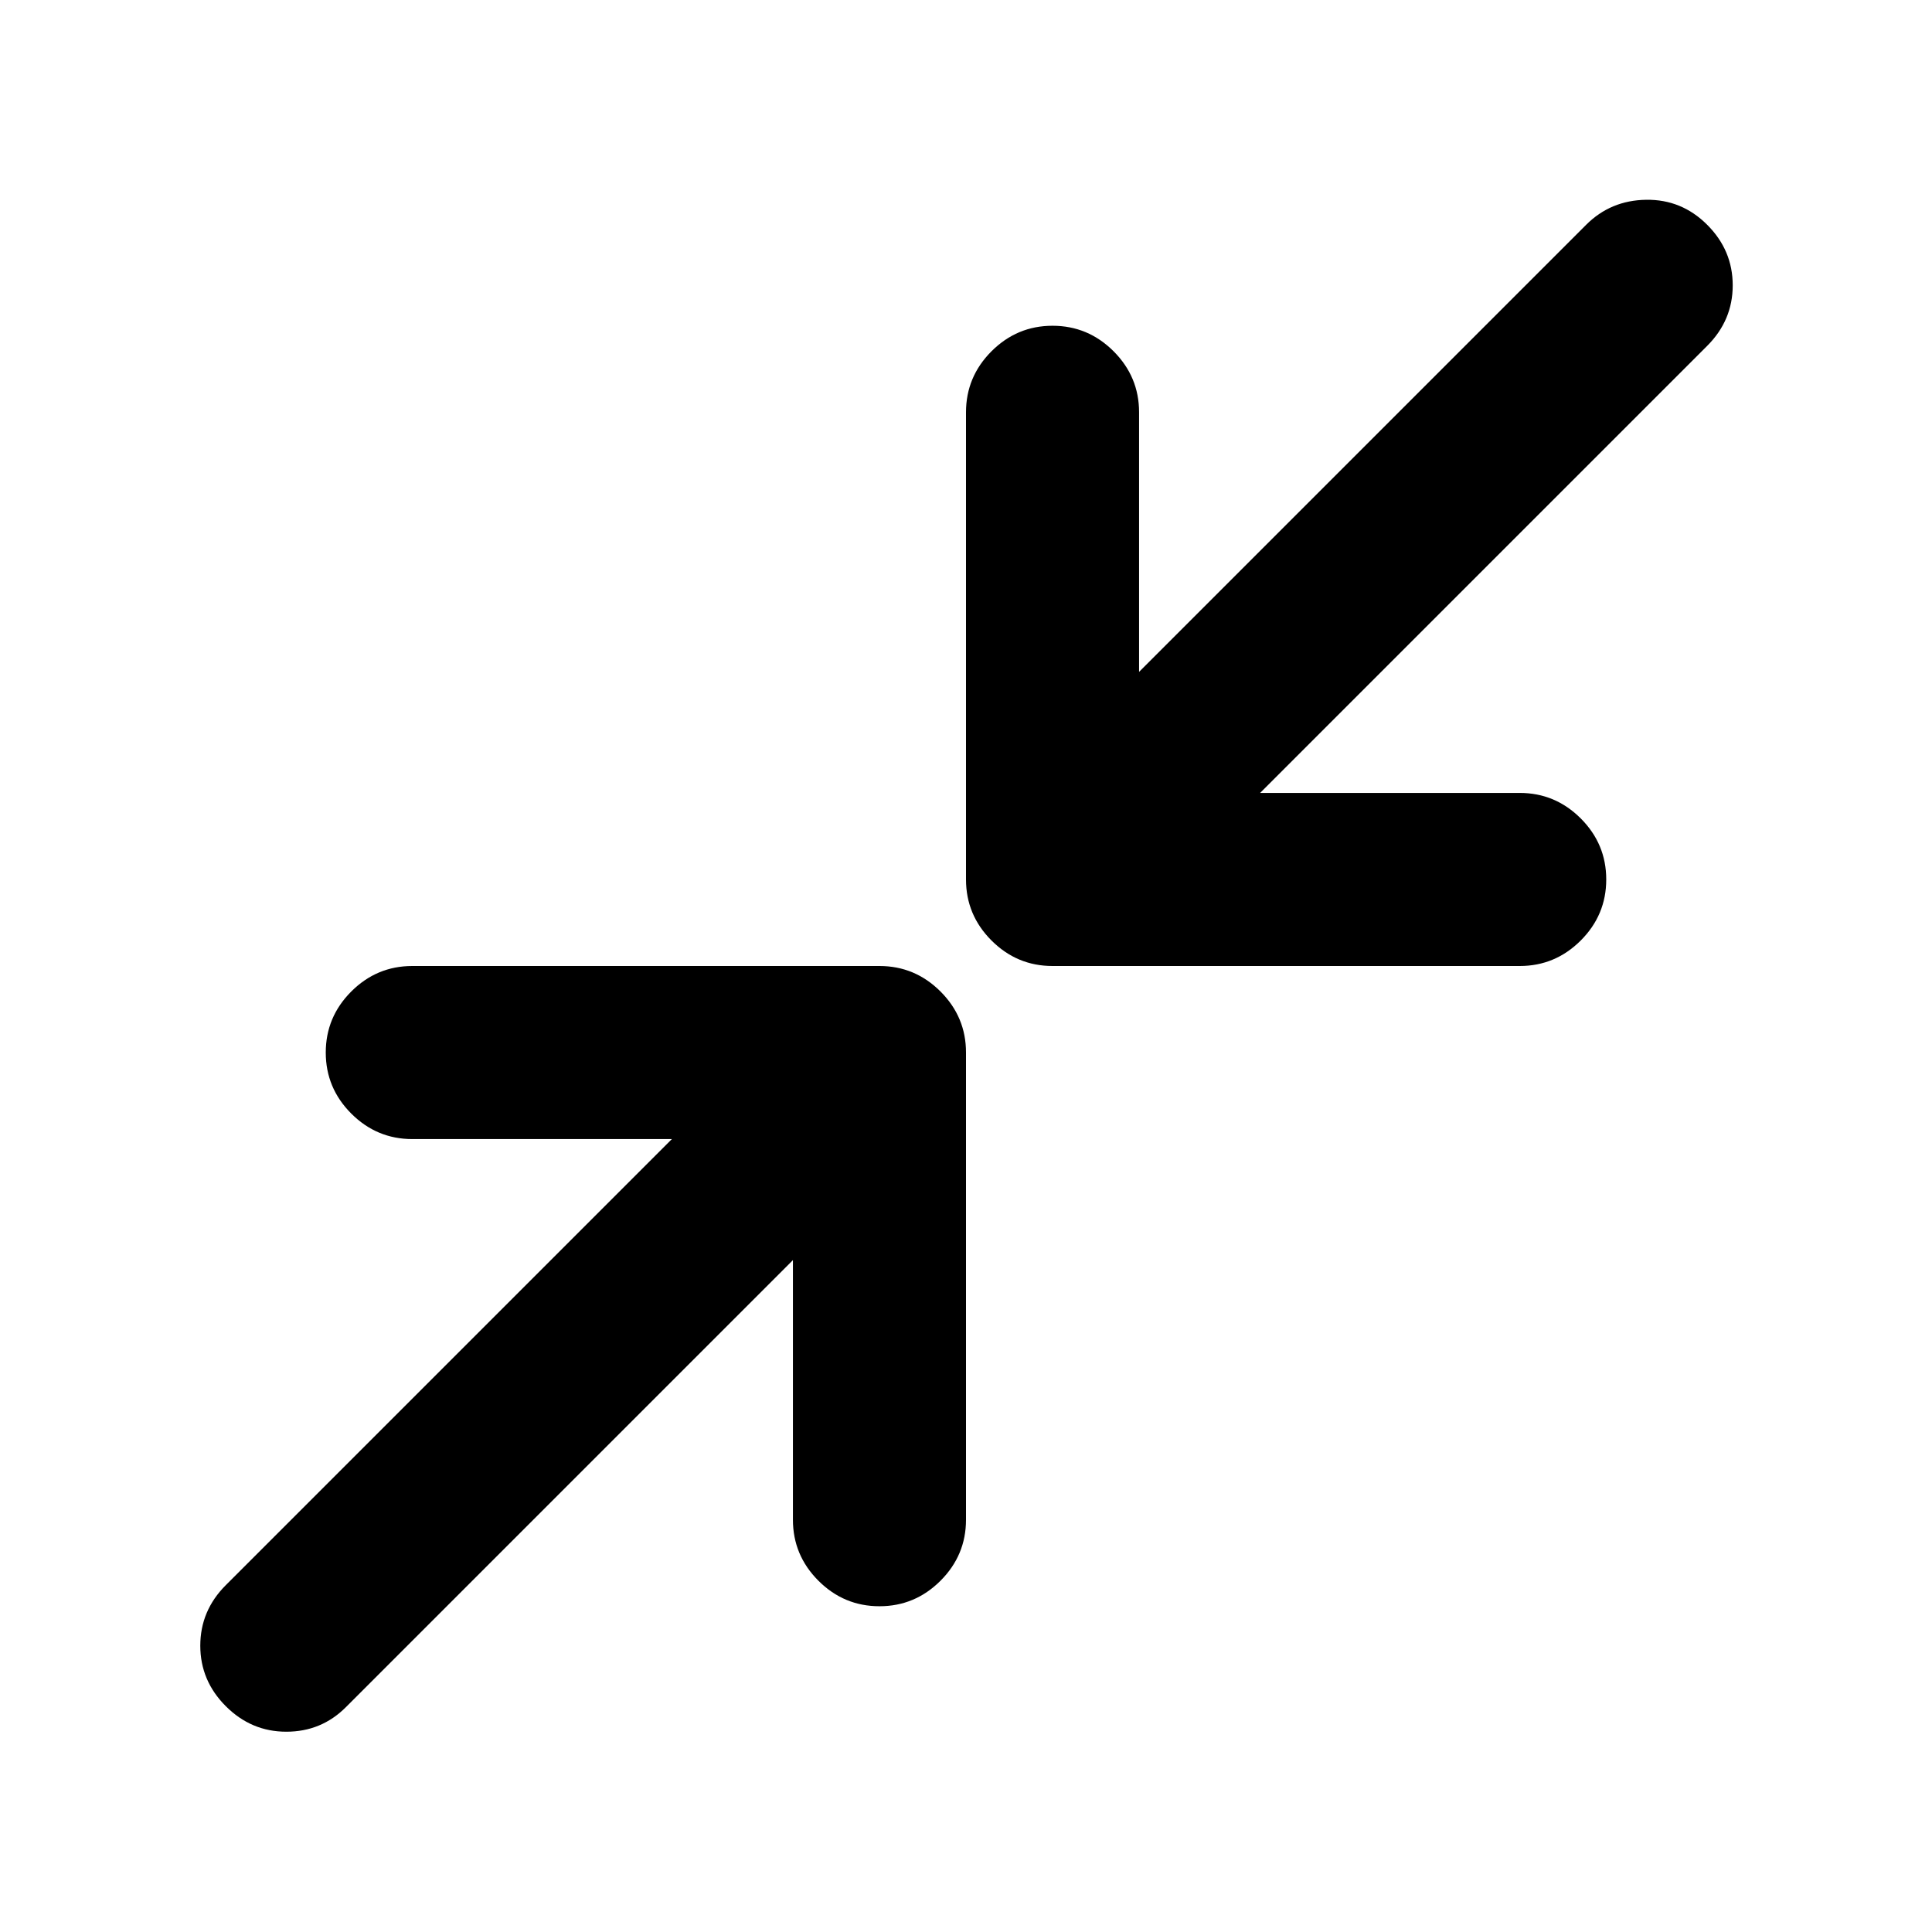 <svg xmlns="http://www.w3.org/2000/svg" height="24" viewBox="0 -960 960 960" width="24"><path d="M394-333.85 171.85-111.7q-12.18 12.18-29.58 12.18T112.2-112.2q-12.68-12.67-12.68-30.07t12.68-30.08L333.85-394H204.87q-17.65 0-30.33-12.67-12.67-12.68-12.67-30.33t12.67-30.33Q187.22-480 204.87-480H437q17.65 0 30.33 12.67Q480-454.65 480-437v232.13q0 17.65-12.67 30.33-12.68 12.67-30.33 12.67t-30.33-12.67Q394-187.22 394-204.87v-128.98ZM626.15-566h128.98q17.65 0 30.33 12.67 12.67 12.68 12.67 30.33t-12.67 30.33Q772.78-480 755.13-480H523q-17.65 0-30.33-12.67Q480-505.35 480-523v-232.13q0-17.65 12.67-30.33 12.68-12.67 30.33-12.67t30.33 12.67Q566-772.78 566-755.13v128.98L788.15-848.3q12.18-12.18 29.83-12.43t30.32 12.43q12.68 12.67 12.68 30.07t-12.68 30.08L626.15-566Z"/></svg>